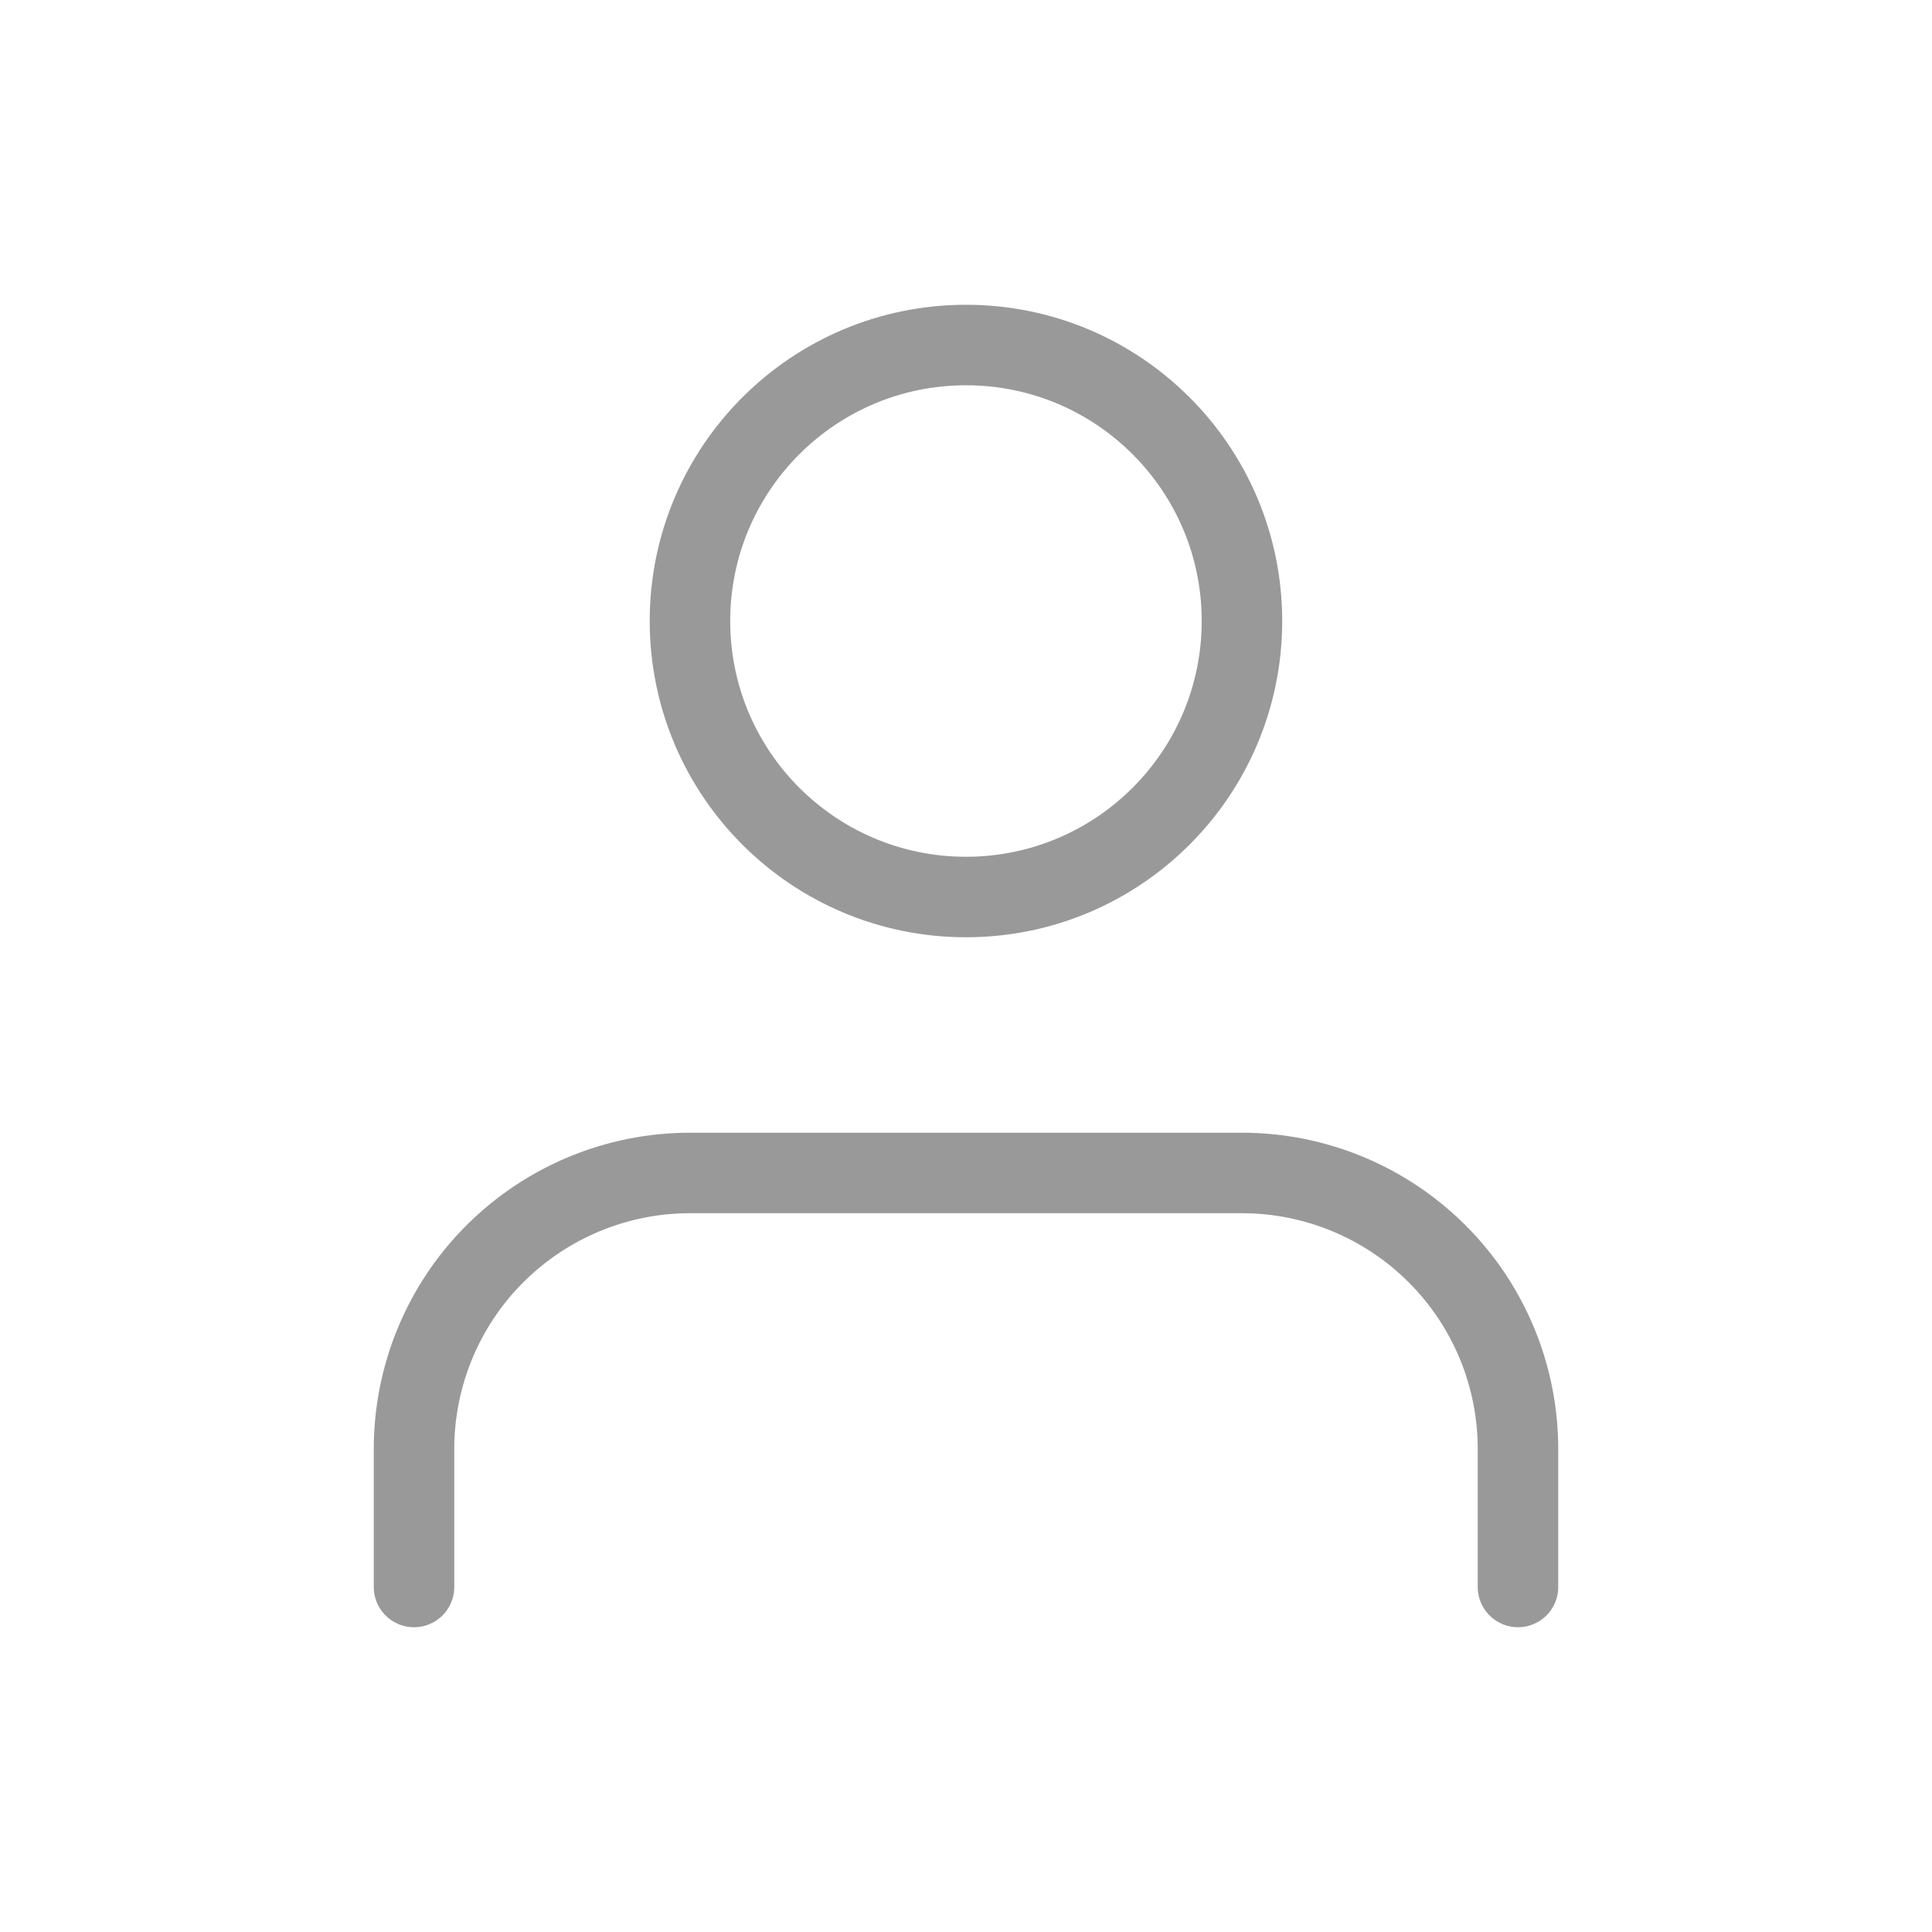 <svg width="24" height="24" viewBox="0 0 24 24" fill="none" xmlns="http://www.w3.org/2000/svg">
<path d="M18.857 19.714V18C18.857 17.091 18.496 16.218 17.853 15.576C17.21 14.933 16.338 14.571 15.428 14.571H8.571C7.662 14.571 6.79 14.933 6.147 15.576C5.504 16.218 5.143 17.091 5.143 18V19.714M15.428 7.714C15.428 9.608 13.893 11.143 12 11.143C10.106 11.143 8.571 9.608 8.571 7.714C8.571 5.821 10.106 4.286 12 4.286C13.893 4.286 15.428 5.821 15.428 7.714Z" stroke="#999999" stroke-linecap="round" stroke-linejoin="round"/>
</svg>
